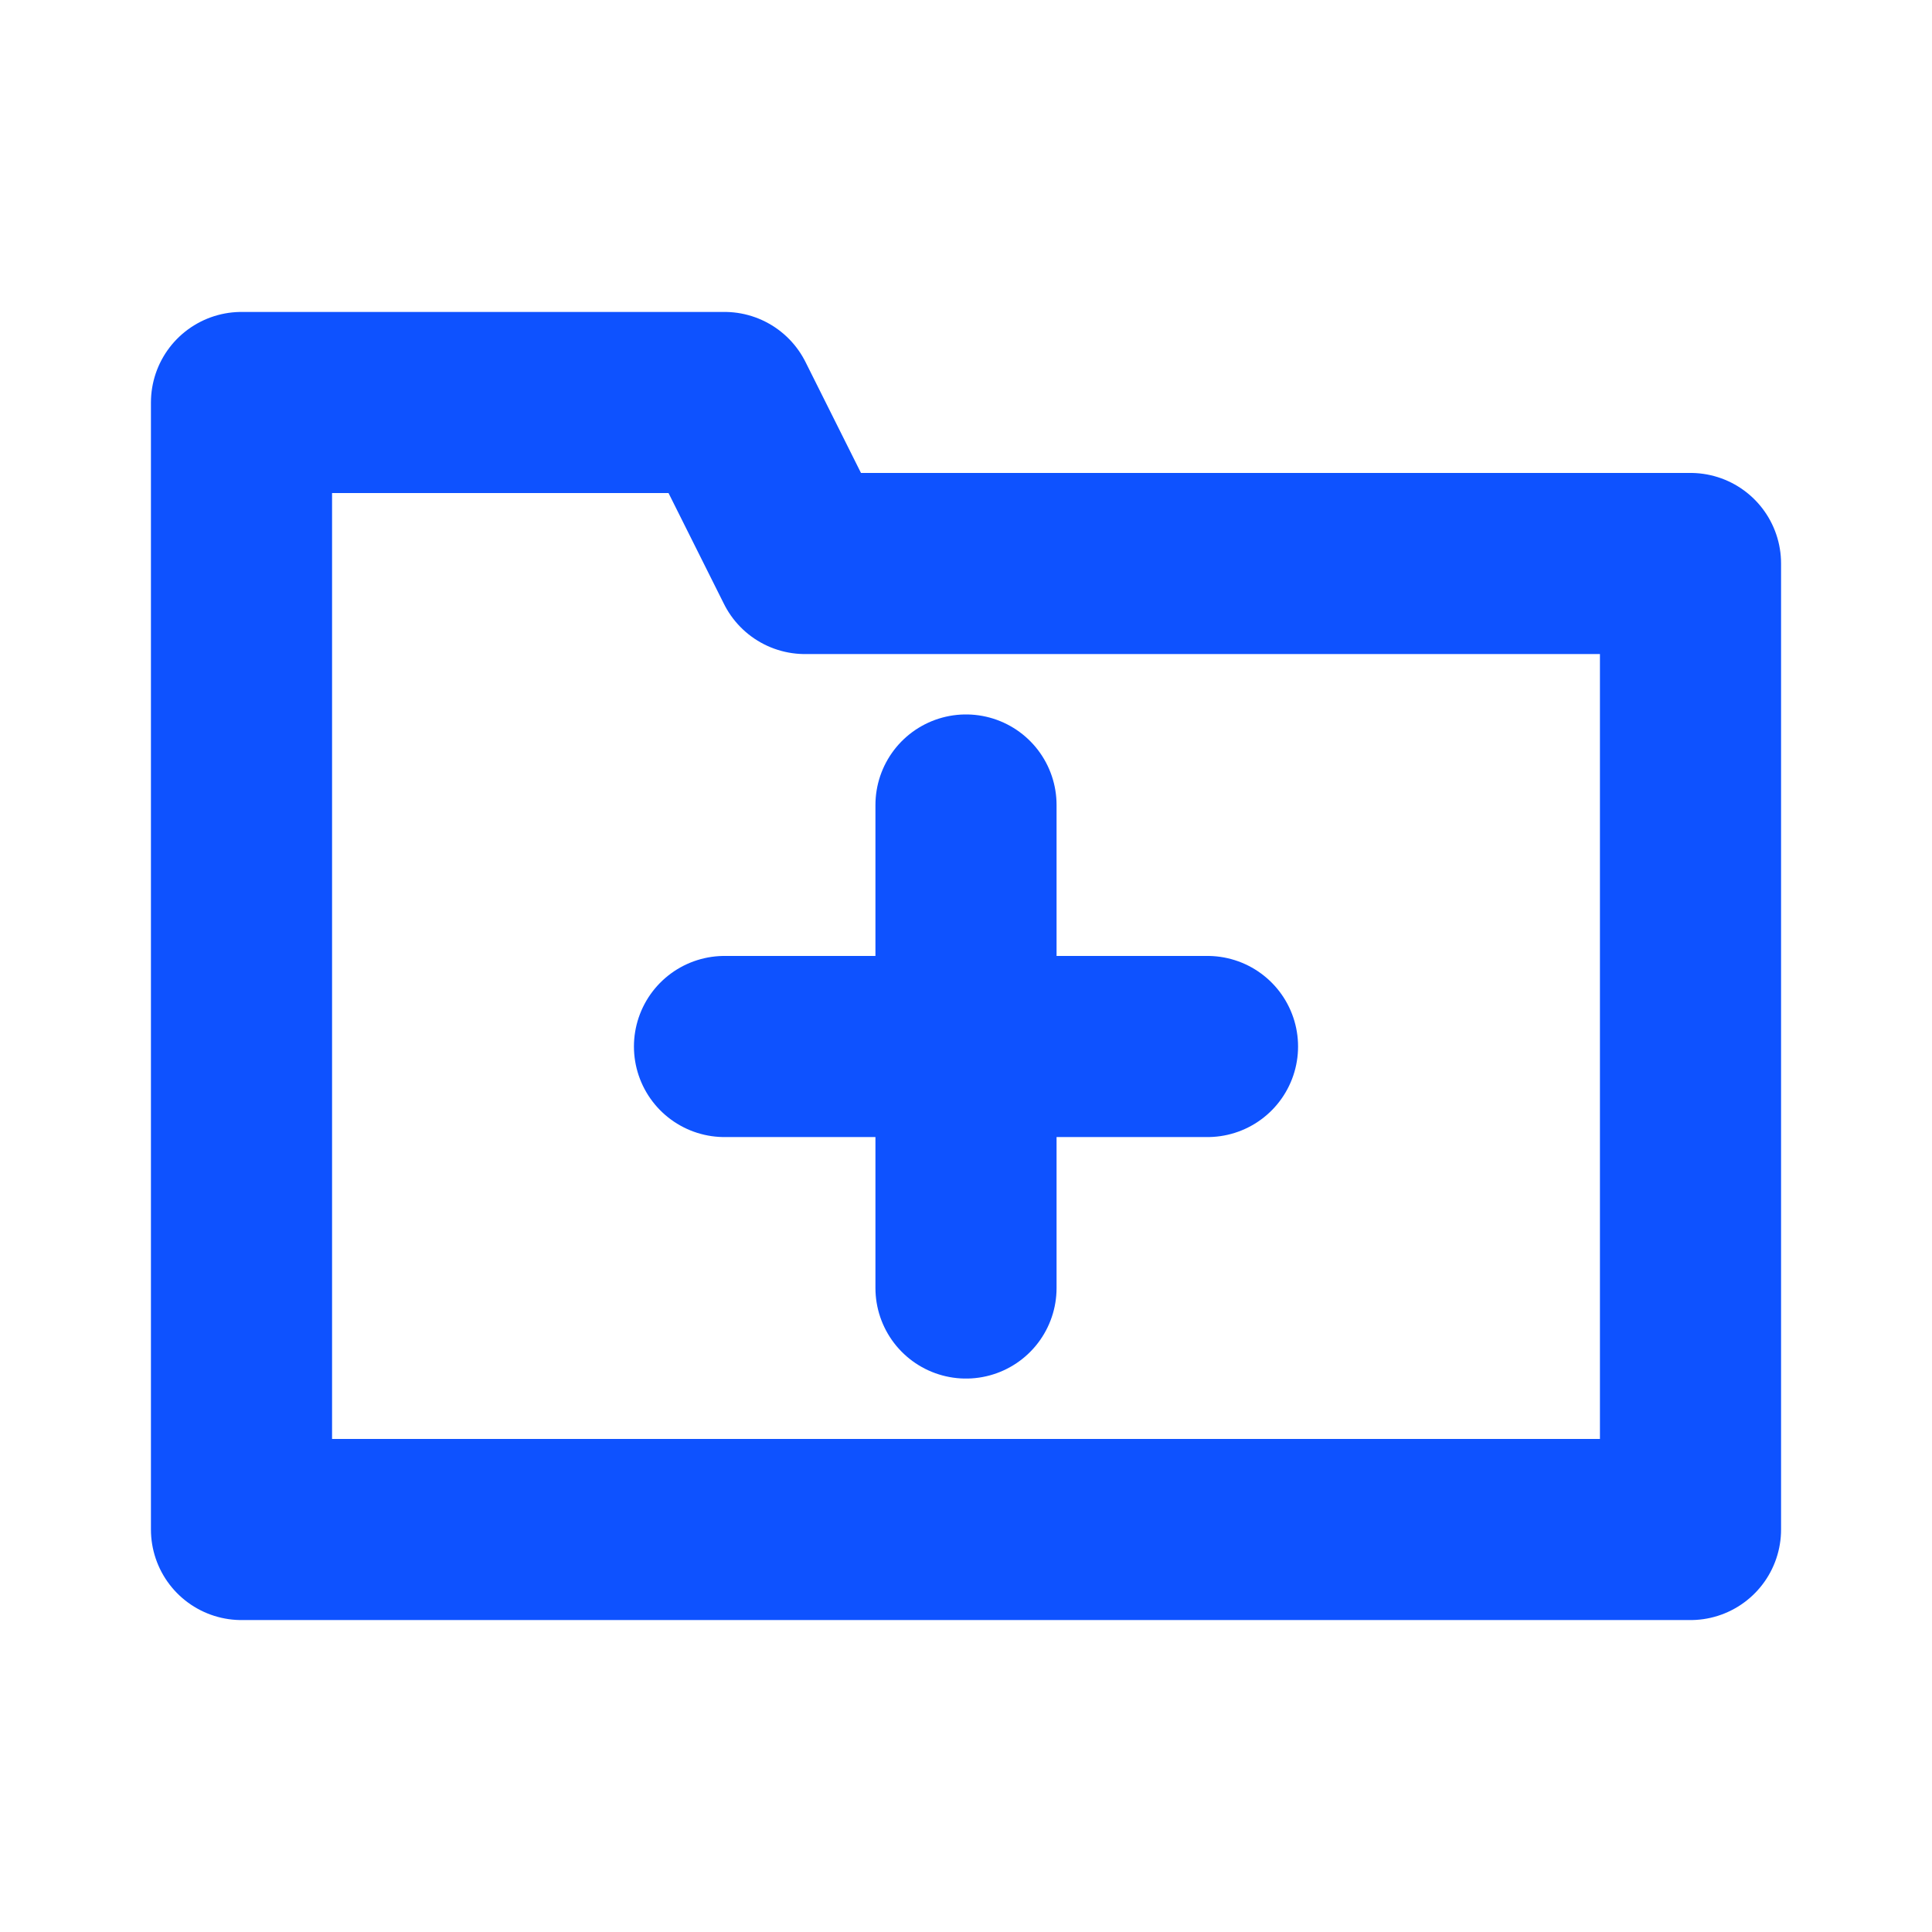 <svg width="32px" height="32px" viewBox="0 0 24 24" xmlns="http://www.w3.org/2000/svg" aria-labelledby="folderAddIconTitle" stroke="#0e52ff" stroke-width="2.25" stroke-linecap="round" stroke-linejoin="round" fill="none" color="#0e52ff"> <title id="folderAddIconTitle">Add to folder</title> <path d="M3 5H9L10 7H21V19H3V5Z"/> <path d="M15 13H9"/> <path d="M12 10V16"/> </svg>